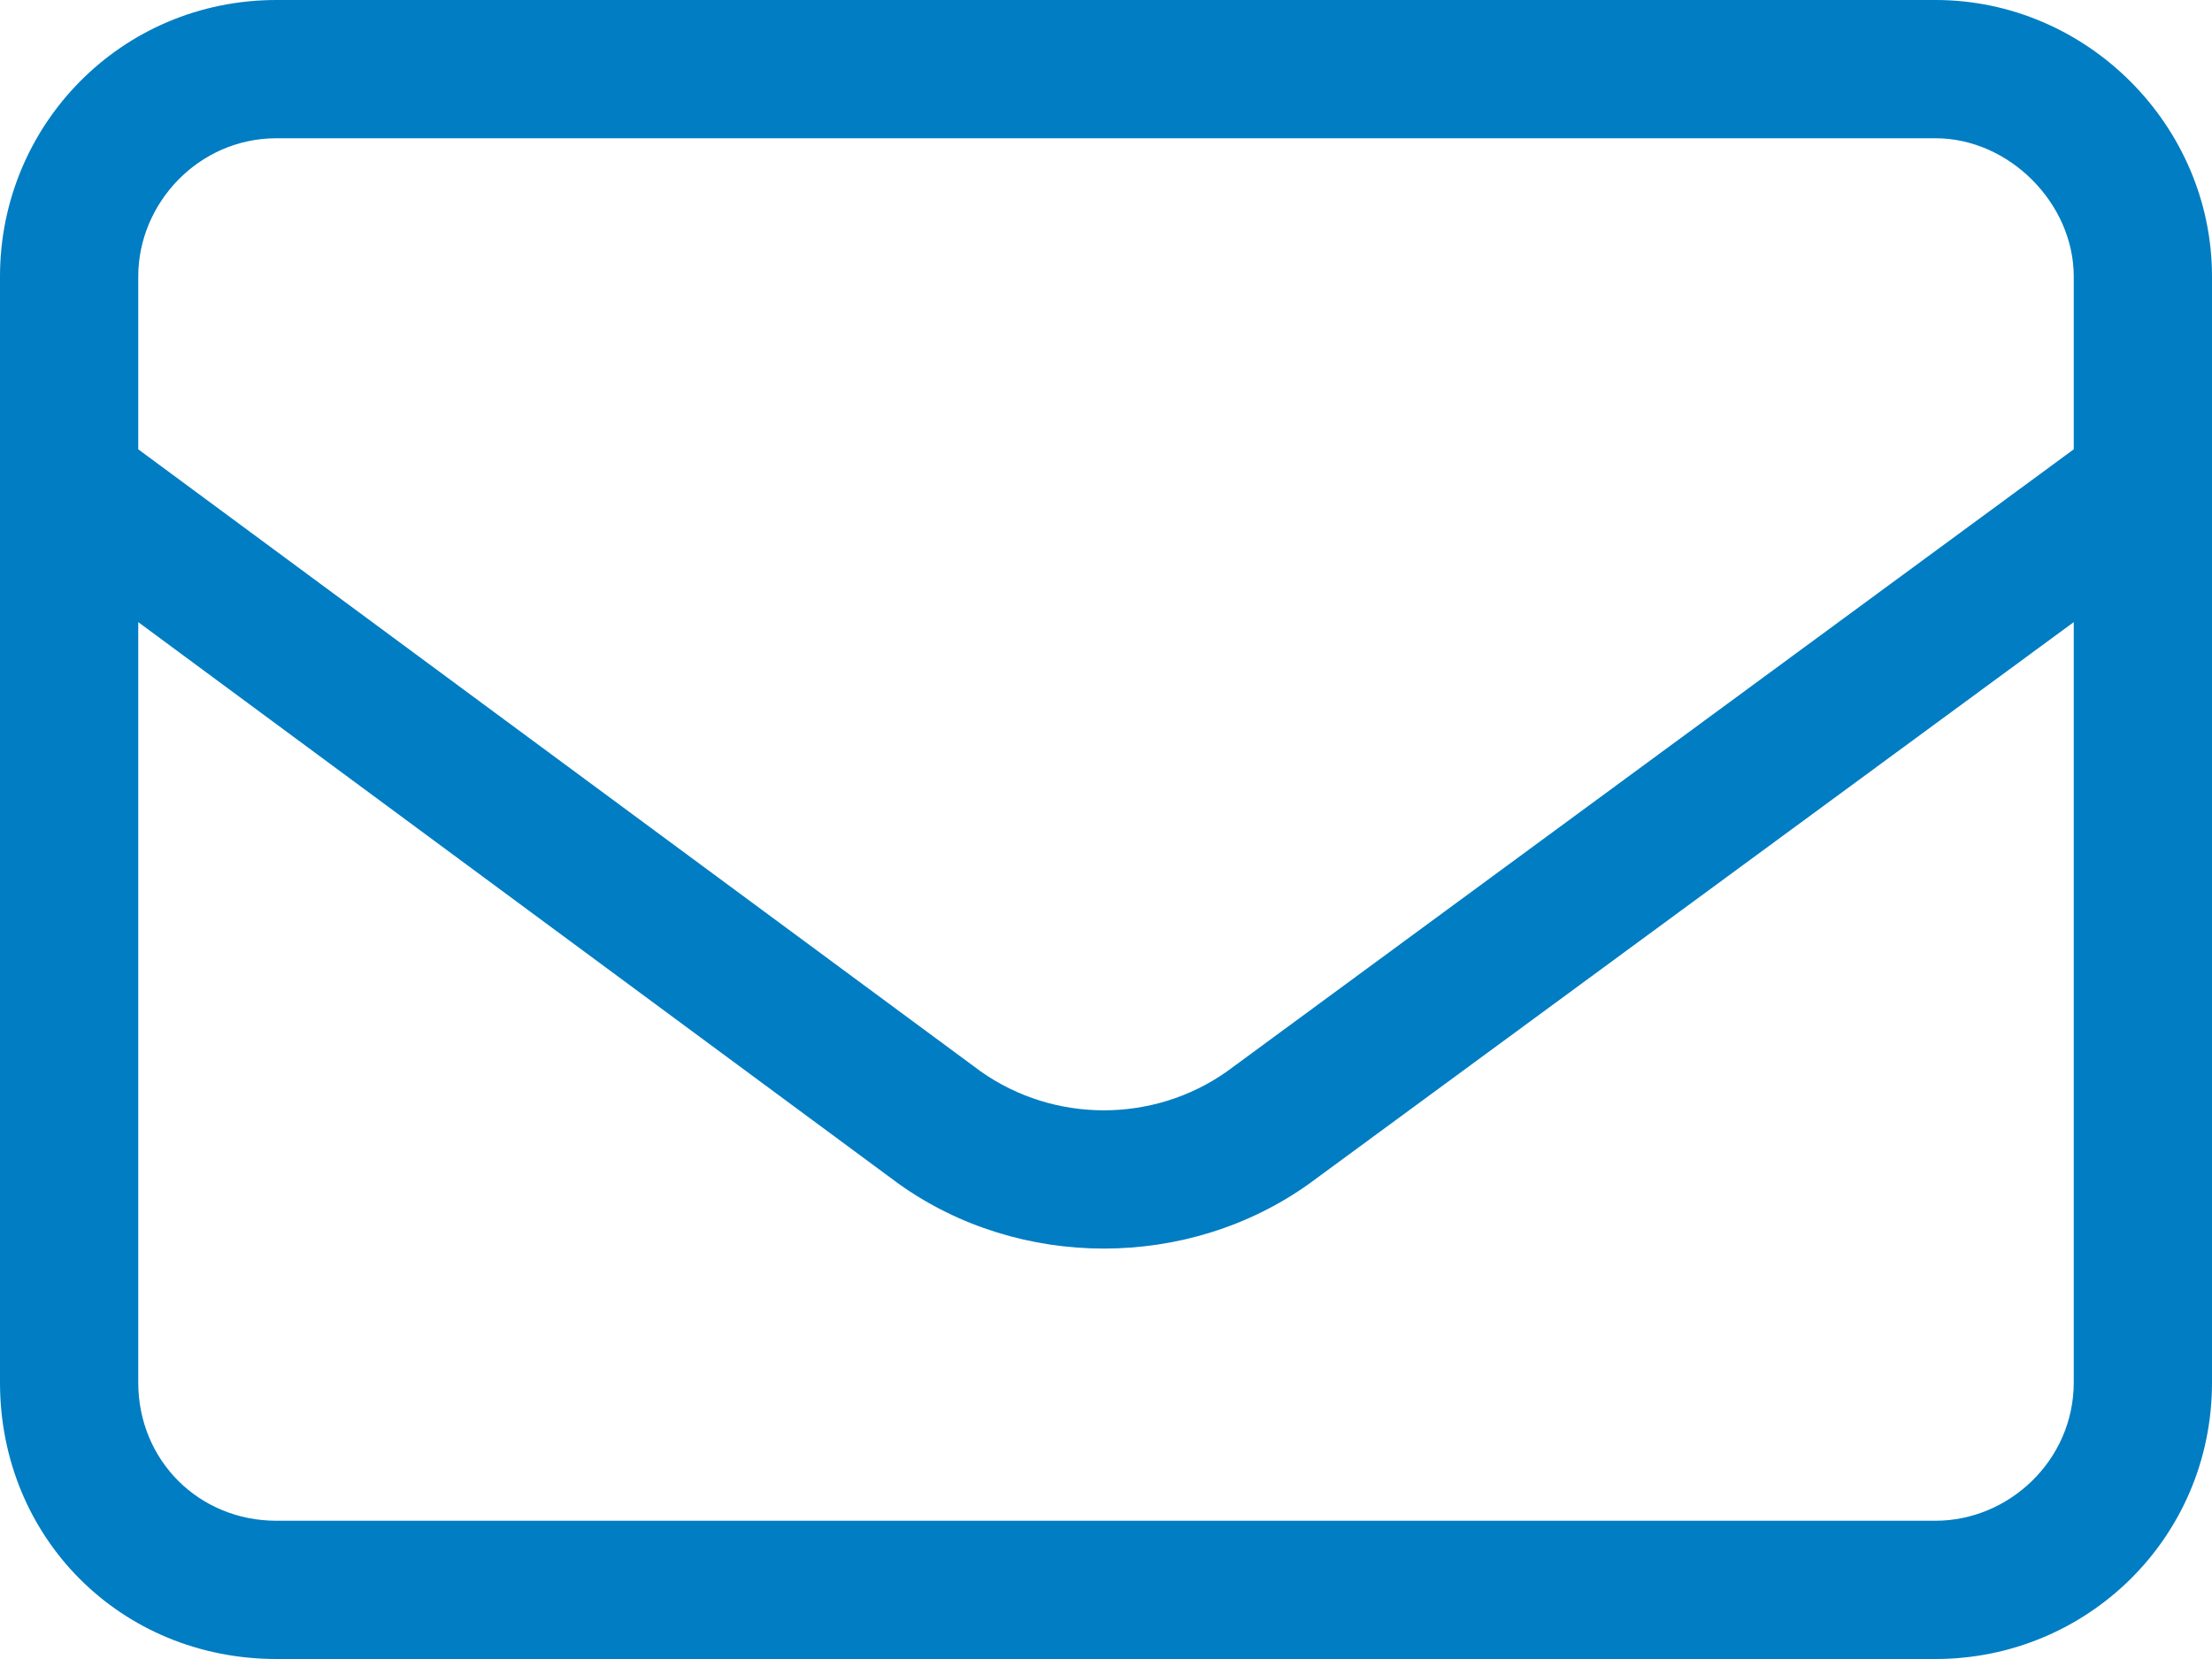 <svg width="32" height="24" viewBox="0 0 32 24" fill="none" xmlns="http://www.w3.org/2000/svg">
    <path
        d="M4 2C2.875 2 2 2.938 2 4V6.5L14.188 15.5C15.25 16.25 16.688 16.25 17.75 15.5L30 6.5V4C30 2.938 29.062 2 28 2H4ZM2 9V20C2 21.125 2.875 22 4 22H28C29.062 22 30 21.125 30 20V9L18.938 17.125C17.188 18.375 14.75 18.375 13 17.125L2 9ZM0 4C0 1.812 1.75 0 4 0H28C30.188 0 32 1.812 32 4V20C32 22.25 30.188 24 28 24H4C1.75 24 0 22.25 0 20V4Z"
        fill="#007DC3" />
</svg>